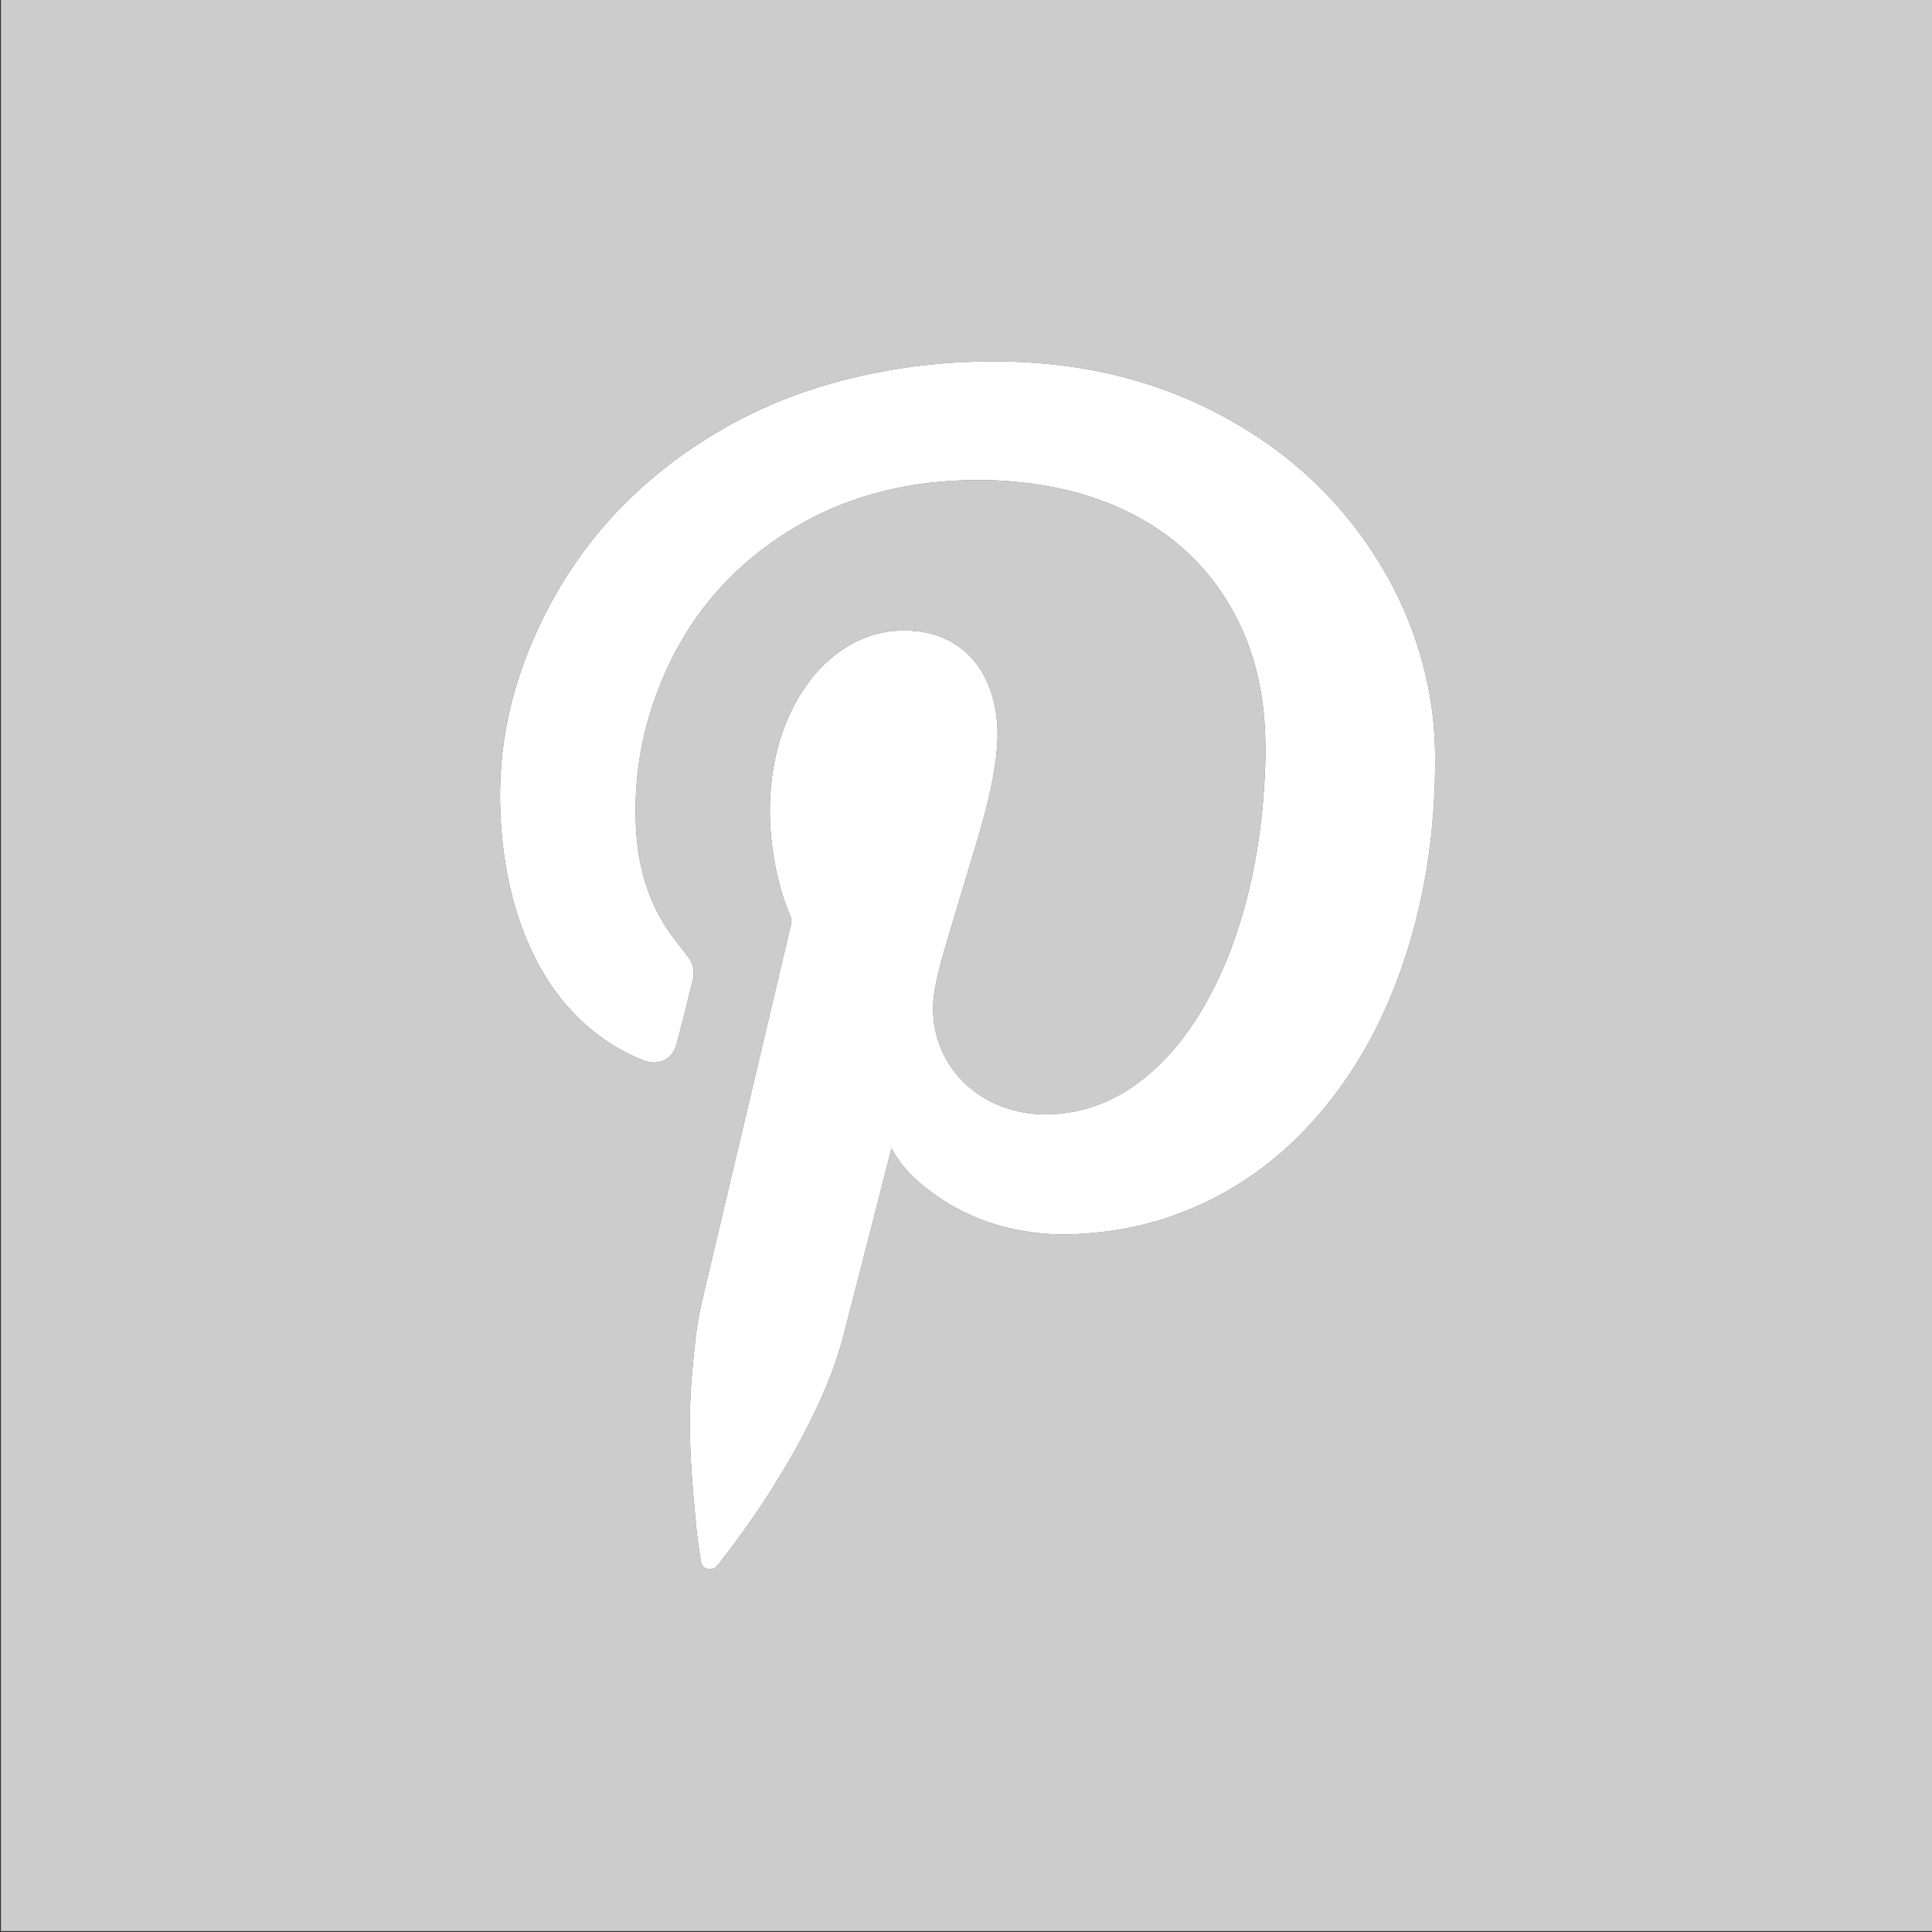 <?xml version="1.0" encoding="utf-8"?>
<!-- Generator: Adobe Illustrator 17.0.0, SVG Export Plug-In . SVG Version: 6.00 Build 0)  -->
<!DOCTYPE svg PUBLIC "-//W3C//DTD SVG 1.1//EN" "http://www.w3.org/Graphics/SVG/1.1/DTD/svg11.dtd">
<svg version="1.1" id="Layer_1" xmlns="http://www.w3.org/2000/svg" xmlns:xlink="http://www.w3.org/1999/xlink" x="0px" y="0px"
	 width="1042px" height="1042px" viewBox="0 0 1042 1042" enable-background="new 0 0 1042 1042" xml:space="preserve">
<rect x="0" y="0" width="1042" height="1042" fill="#333333" stroke="none"/>
<g>
	<path fill="#CDCCCC" d="M0.509,1041.509c0-347.333,0-694.667,0-1042c347.333,0,694.667,0,1042,0c0,347.333,0,694.667,0,1042
		C695.176,1041.509,347.842,1041.509,0.509,1041.509z M480.758,619.489c0.57,0.868,0.814,1.205,1.023,1.563
		c3.709,6.366,8.446,11.899,14.007,16.677c19.999,17.187,43.411,25.963,69.547,27.777c9.324,0.647,18.634,0.085,27.924-0.925
		c15.585-1.695,30.683-5.353,45.27-11.084c30.713-12.068,55.921-31.566,76.636-57.05c18.215-22.408,31.421-47.591,40.882-74.786
		c12.143-34.904,17.612-70.93,17.967-107.814c0.114-11.808-0.423-23.559-2.295-35.226c-3.794-23.647-11.438-45.985-23.082-66.913
		c-20.705-37.216-50.06-65.758-87.276-86.24c-36.372-20.018-75.602-29.383-116.911-30.447c-25.85-0.666-51.478,1.582-76.793,7.006
		c-28.628,6.133-55.795,16.147-80.978,31.159c-48.119,28.684-82.831,68.872-102.98,121.296
		c-9.677,25.177-14.451,51.308-13.969,78.333c0.2,11.201,1.129,22.338,2.941,33.401c2.476,15.115,6.517,29.769,12.766,43.777
		c7.849,17.595,18.643,33.024,33.582,45.371c8.226,6.799,17.302,12.185,27.174,16.239c3.14,1.29,6.37,1.879,9.686,1.027
		c5.043-1.296,7.841-4.933,9.097-9.709c3.014-11.464,5.917-22.958,8.715-34.476c1.02-4.202,0.356-8.278-2.243-11.872
		c-1.34-1.852-2.782-3.631-4.162-5.455c-2.351-3.108-4.839-6.126-7.008-9.358c-11.177-16.651-16.248-35.28-17.264-55.091
		c-1.05-20.48,1.206-40.645,7.071-60.312c12.972-43.492,38.451-77.555,77.365-101.169c28.179-17.1,59.114-24.965,91.869-26.139
		c12.642-0.453,25.248,0.152,37.798,1.885c14.244,1.966,28.107,5.373,41.443,10.781c22.548,9.144,41.674,22.888,56.397,42.421
		c17.624,23.381,25.793,50.092,27.275,79.027c0.625,12.199,0.13,24.405-0.816,36.594c-1.195,15.4-3.375,30.646-6.745,45.718
		c-4.509,20.165-10.959,39.658-20.339,58.119c-7.536,14.83-16.68,28.537-28.596,40.245c-15.07,14.806-32.628,24.679-54.004,26.796
		c-11.228,1.112-22.16-0.11-32.678-4.363c-25.411-10.275-39.633-35.504-34.917-62.426c1.21-6.906,2.972-13.746,4.937-20.482
		c5.453-18.695,11.189-37.307,16.734-55.976c5.042-16.975,9.931-33.999,11.71-51.708c1.085-10.808,0.553-21.52-2.876-31.926
		c-4.117-12.496-11.424-22.425-23.394-28.487c-7.258-3.676-15.05-5.146-23.102-5.213c-11.937-0.1-22.902,3.266-32.891,9.778
		c-10.817,7.052-19.01,16.537-25.335,27.69c-9.796,17.274-14.005,36.044-14.64,55.726c-0.266,8.234,0.277,16.435,1.382,24.601
		c1.689,12.48,4.646,24.624,9.609,36.23c0.631,1.476,0.761,2.826,0.386,4.405c-6.241,26.281-12.423,52.576-18.632,78.865
		c-8.914,37.744-17.841,75.485-26.76,113.227c-2.298,9.726-4.749,19.43-5.899,29.376c-1.002,8.666-1.911,17.35-2.546,26.049
		c-1.063,14.563-0.951,29.157-0.09,43.721c0.675,11.416,1.729,22.814,2.819,34.201c0.581,6.067,1.531,12.102,2.438,18.132
		c0.462,3.07,2.544,4.478,5.611,4.174c1.767-0.175,2.876-1.25,3.902-2.56c17.706-22.608,33.568-46.42,46.82-71.921
		c8.535-16.423,15.906-33.342,20.566-51.309c7.696-29.669,15.245-59.377,22.853-89.069
		C478.697,627.614,479.647,623.856,480.758,619.489z"/>
	<path fill="#FFFFFF" d="M480.758,619.489c-1.111,4.367-2.06,8.125-3.022,11.88c-7.609,29.692-15.157,59.4-22.853,89.069
		c-4.66,17.967-12.031,34.886-20.566,51.309c-13.253,25.501-29.114,49.313-46.82,71.921c-1.025,1.309-2.134,2.384-3.902,2.56
		c-3.067,0.304-5.149-1.104-5.611-4.174c-0.907-6.031-1.857-12.065-2.438-18.132c-1.09-11.387-2.143-22.784-2.819-34.201
		c-0.862-14.564-0.973-29.158,0.09-43.721c0.635-8.699,1.544-17.383,2.546-26.049c1.15-9.946,3.6-19.651,5.899-29.376
		c8.92-37.743,17.846-75.483,26.76-113.227c6.209-26.289,12.39-52.584,18.632-78.865c0.375-1.579,0.245-2.929-0.386-4.405
		c-4.964-11.605-7.92-23.75-9.609-36.23c-1.105-8.166-1.648-16.367-1.382-24.601c0.635-19.683,4.844-38.452,14.64-55.726
		c6.325-11.154,14.518-20.638,25.335-27.69c9.989-6.512,20.953-9.878,32.891-9.778c8.052,0.068,15.845,1.538,23.102,5.213
		c11.97,6.062,19.277,15.99,23.394,28.487c3.429,10.407,3.962,21.118,2.876,31.926c-1.779,17.709-6.668,34.733-11.71,51.708
		c-5.545,18.669-11.28,37.281-16.734,55.976c-1.965,6.737-3.727,13.576-4.937,20.482c-4.715,26.922,9.507,52.151,34.917,62.426
		c10.518,4.253,21.45,5.476,32.678,4.363c21.375-2.117,38.934-11.99,54.004-26.796c11.917-11.708,21.06-25.415,28.596-40.245
		c9.38-18.461,15.83-37.953,20.339-58.119c3.37-15.072,5.55-30.317,6.745-45.718c0.945-12.188,1.44-24.394,0.816-36.594
		c-1.482-28.936-9.651-55.646-27.275-79.027c-14.723-19.532-33.849-33.277-56.397-42.421c-13.336-5.408-27.198-8.814-41.443-10.781
		c-12.55-1.733-25.156-2.338-37.798-1.885c-32.755,1.175-63.69,9.04-91.869,26.139c-38.914,23.614-64.393,57.677-77.365,101.169
		c-5.866,19.667-8.122,39.832-7.071,60.312c1.016,19.812,6.087,38.441,17.264,55.091c2.169,3.231,4.657,6.249,7.008,9.358
		c1.38,1.824,2.822,3.602,4.162,5.455c2.6,3.594,3.264,7.671,2.243,11.872c-2.797,11.518-5.701,23.012-8.715,34.476
		c-1.255,4.775-4.054,8.413-9.097,9.709c-3.316,0.852-6.546,0.263-9.686-1.027c-9.872-4.055-18.948-9.441-27.174-16.239
		c-14.939-12.347-25.733-27.776-33.582-45.371c-6.249-14.008-10.29-28.662-12.766-43.777c-1.812-11.063-2.741-22.2-2.941-33.401
		c-0.482-27.025,4.292-53.156,13.969-78.333c20.149-52.424,54.861-92.612,102.98-121.296c25.184-15.012,52.35-25.026,80.978-31.159
		c25.315-5.423,50.943-7.671,76.793-7.006c41.309,1.064,80.539,10.429,116.911,30.447c37.216,20.483,66.57,49.025,87.276,86.24
		c11.643,20.928,19.288,43.266,23.082,66.913c1.872,11.667,2.409,23.418,2.295,35.226c-0.355,36.883-5.825,72.91-17.967,107.814
		c-9.461,27.194-22.667,52.377-40.882,74.786c-20.715,25.484-45.924,44.982-76.636,57.05c-14.587,5.732-29.685,9.389-45.27,11.084
		c-9.289,1.01-18.6,1.572-27.924,0.925c-26.136-1.814-49.548-10.589-69.547-27.777c-5.561-4.779-10.298-10.311-14.007-16.677
		C481.572,620.694,481.327,620.357,480.758,619.489z"/>
</g>
</svg>
